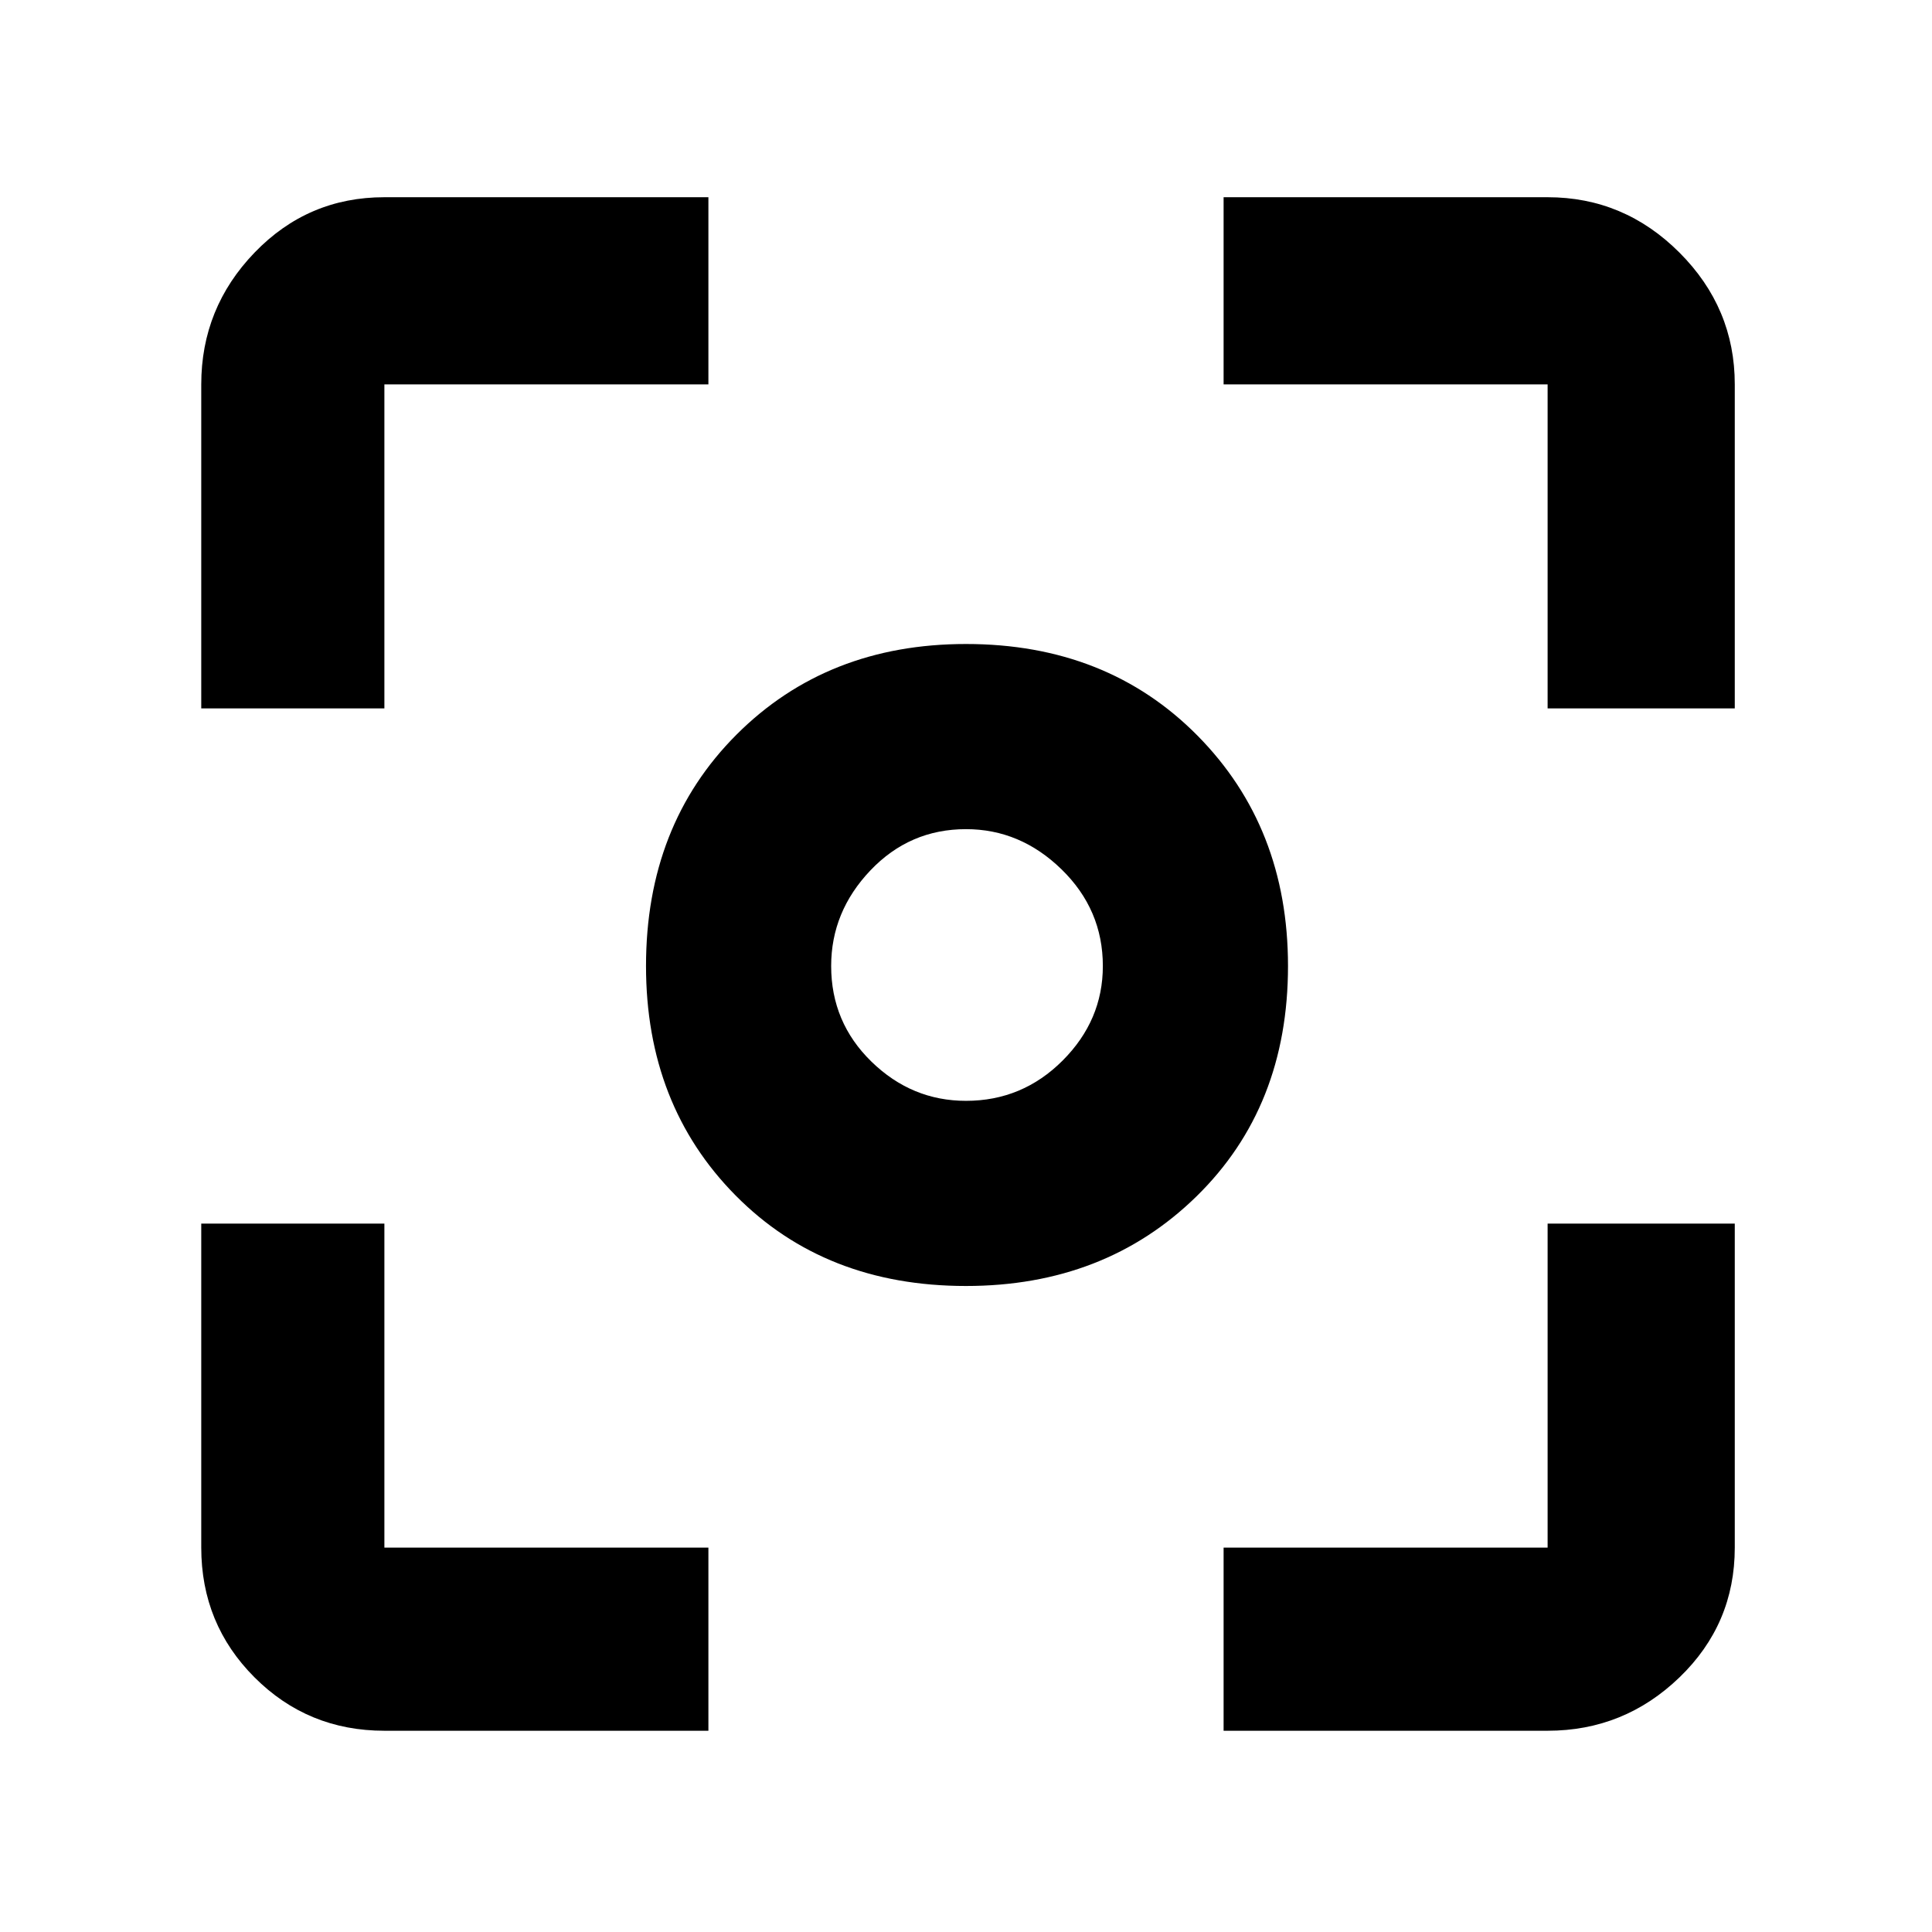 <svg xmlns="http://www.w3.org/2000/svg" height="48" width="48"><path d="M24 31.95Q20.5 31.95 18.275 29.7Q16.05 27.45 16.05 24Q16.05 20.5 18.3 18.25Q20.55 16 24 16Q27.5 16 29.75 18.275Q32 20.55 32 24Q32 27.5 29.725 29.725Q27.45 31.95 24 31.95ZM24 24Q24 24 24 24Q24 24 24 24Q24 24 24 24Q24 24 24 24Q24 24 24 24Q24 24 24 24Q24 24 24 24Q24 24 24 24ZM24 27.35Q25.4 27.35 26.4 26.35Q27.4 25.35 27.4 24Q27.4 22.6 26.375 21.6Q25.35 20.6 24 20.6Q22.6 20.6 21.625 21.625Q20.65 22.65 20.65 24Q20.65 25.4 21.65 26.375Q22.65 27.35 24 27.35ZM5 17.6V9.55Q5 7.65 6.325 6.275Q7.65 4.9 9.55 4.9H17.6V9.55H9.55Q9.55 9.55 9.55 9.55Q9.55 9.55 9.55 9.55V17.6ZM17.6 43H9.55Q7.65 43 6.325 41.675Q5 40.35 5 38.45V30.4H9.55V38.45Q9.55 38.45 9.55 38.45Q9.55 38.45 9.55 38.45H17.6ZM30.4 43V38.45H38.45Q38.45 38.45 38.45 38.45Q38.45 38.45 38.45 38.45V30.4H43.1V38.45Q43.1 40.35 41.725 41.675Q40.35 43 38.45 43ZM38.45 17.6V9.55Q38.45 9.55 38.45 9.55Q38.45 9.55 38.45 9.55H30.4V4.9H38.45Q40.35 4.9 41.725 6.275Q43.1 7.65 43.1 9.55V17.6Z"/></svg>